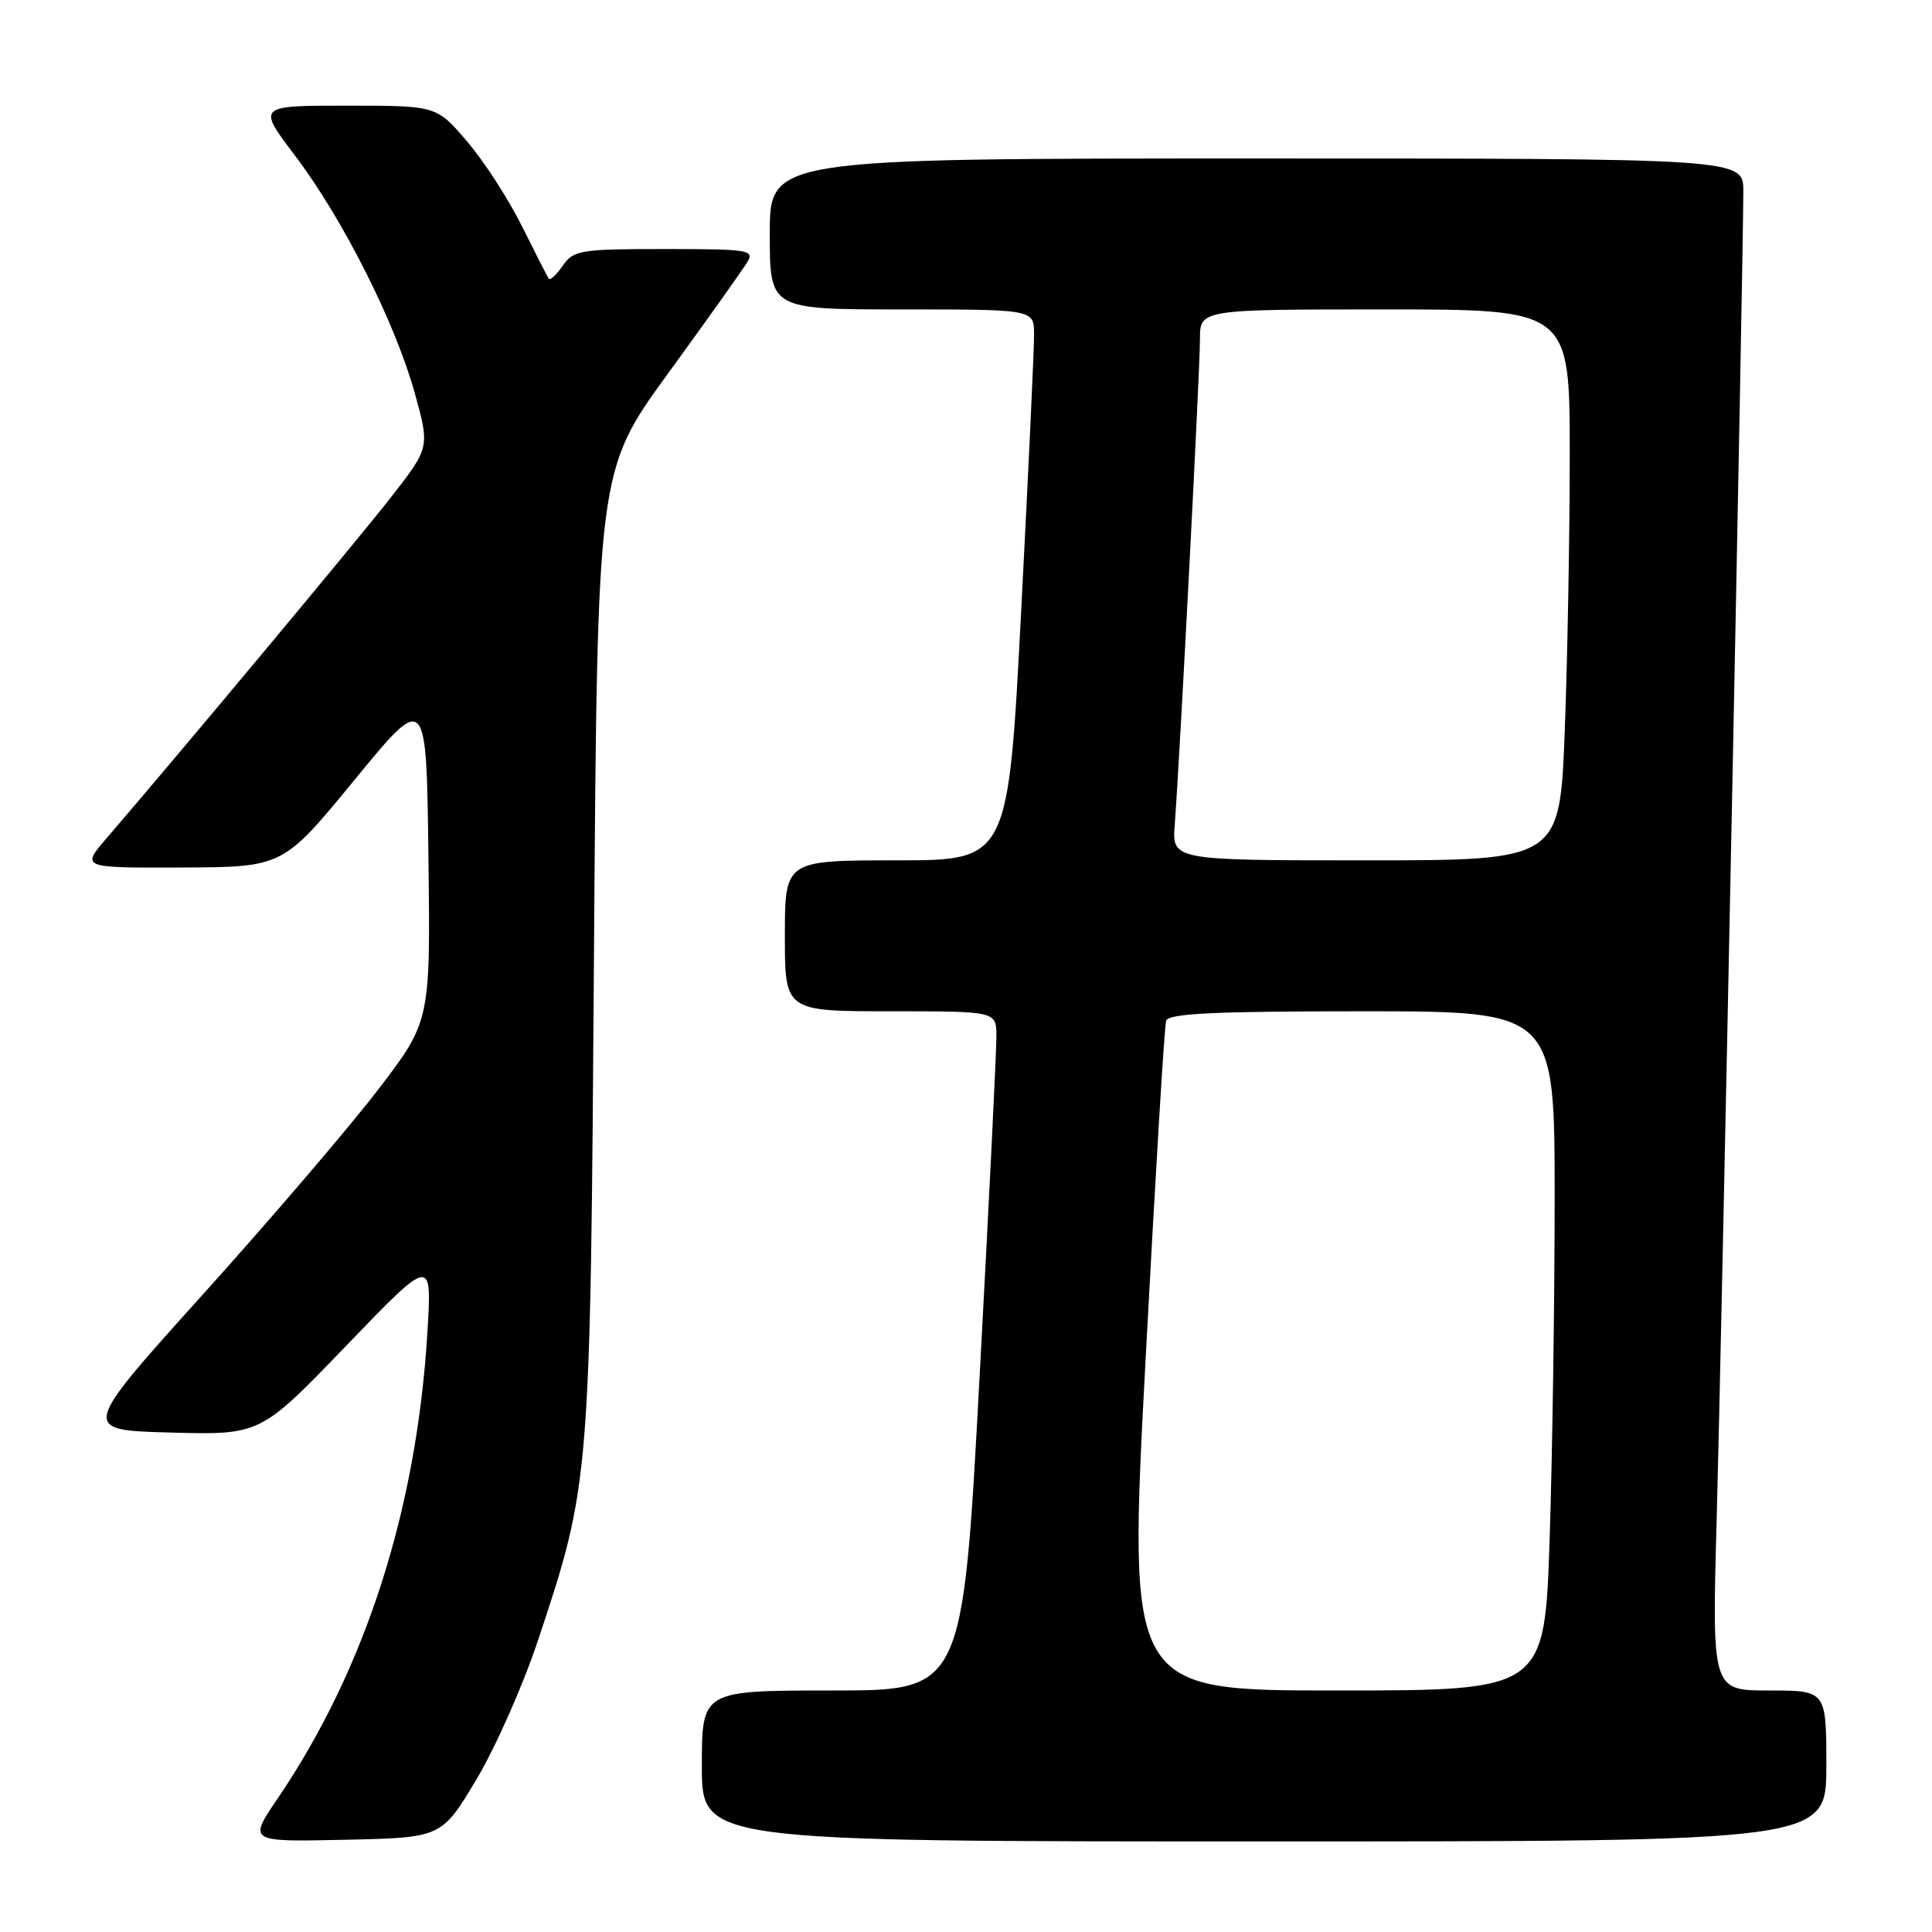 <?xml version="1.0" encoding="UTF-8" standalone="no"?>
<!DOCTYPE svg PUBLIC "-//W3C//DTD SVG 1.1//EN" "http://www.w3.org/Graphics/SVG/1.1/DTD/svg11.dtd" >
<svg xmlns="http://www.w3.org/2000/svg" xmlns:xlink="http://www.w3.org/1999/xlink" version="1.1" viewBox="0 0 256 256">
 <g >
 <path fill="currentColor"
d=" M 63.11 235.82 C 65.64 231.59 69.33 223.26 71.31 217.29 C 78.21 196.53 78.22 196.43 78.71 125.93 C 79.15 62.36 79.15 62.36 88.56 49.43 C 93.73 42.32 98.43 35.71 99.01 34.75 C 100.00 33.12 99.24 33.00 88.09 33.00 C 76.90 33.00 76.01 33.14 74.58 35.19 C 73.74 36.39 72.90 37.18 72.72 36.94 C 72.55 36.70 70.95 33.57 69.17 29.99 C 67.39 26.40 64.12 21.34 61.89 18.74 C 57.84 14.00 57.84 14.00 45.96 14.00 C 34.08 14.00 34.08 14.00 39.09 20.62 C 45.43 28.99 52.37 42.77 54.96 52.09 C 56.95 59.29 56.95 59.29 51.80 65.90 C 47.32 71.63 24.06 99.52 14.12 111.07 C 10.74 115.00 10.74 115.00 24.12 114.95 C 37.50 114.89 37.50 114.89 47.00 103.31 C 56.50 91.73 56.50 91.73 56.77 113.53 C 57.04 135.32 57.04 135.32 50.08 144.41 C 46.25 149.41 35.82 161.60 26.90 171.50 C 10.68 189.50 10.68 189.50 22.59 189.82 C 34.50 190.14 34.50 190.14 45.87 178.32 C 57.25 166.50 57.25 166.50 56.63 176.62 C 55.19 200.09 48.42 221.17 36.81 238.28 C 32.88 244.06 32.88 244.06 45.69 243.78 C 58.50 243.50 58.50 243.50 63.11 235.82 Z  M 242.00 234.00 C 242.00 224.00 242.00 224.00 234.42 224.00 C 226.84 224.00 226.84 224.00 227.47 201.25 C 228.09 178.69 231.00 33.67 231.00 25.34 C 231.00 21.00 231.00 21.00 166.50 21.00 C 102.00 21.00 102.00 21.00 102.00 31.00 C 102.00 41.00 102.00 41.00 119.50 41.00 C 137.00 41.00 137.00 41.00 137.02 44.25 C 137.04 46.04 136.27 62.46 135.32 80.75 C 133.60 114.00 133.60 114.00 118.80 114.00 C 104.00 114.00 104.00 114.00 104.00 124.00 C 104.00 134.00 104.00 134.00 118.00 134.00 C 132.00 134.00 132.00 134.00 132.03 137.25 C 132.05 139.04 131.05 159.29 129.81 182.25 C 127.57 224.00 127.57 224.00 110.29 224.00 C 93.00 224.00 93.00 224.00 93.00 234.00 C 93.00 244.00 93.00 244.00 167.50 244.00 C 242.00 244.00 242.00 244.00 242.00 234.00 Z  M 151.79 180.25 C 153.07 156.19 154.29 135.94 154.52 135.25 C 154.84 134.29 160.93 134.00 180.47 134.00 C 206.00 134.00 206.00 134.00 206.00 158.75 C 206.00 172.36 205.70 192.61 205.34 203.75 C 204.68 224.00 204.68 224.00 177.08 224.00 C 149.47 224.00 149.47 224.00 151.79 180.25 Z  M 155.66 109.25 C 156.31 100.82 159.00 49.07 159.00 44.97 C 159.00 41.00 159.00 41.00 183.50 41.00 C 208.00 41.00 208.00 41.00 208.00 60.25 C 208.00 70.84 207.70 87.26 207.34 96.75 C 206.69 114.00 206.69 114.00 180.99 114.00 C 155.29 114.00 155.29 114.00 155.66 109.25 Z "/>
</g>
</svg>
